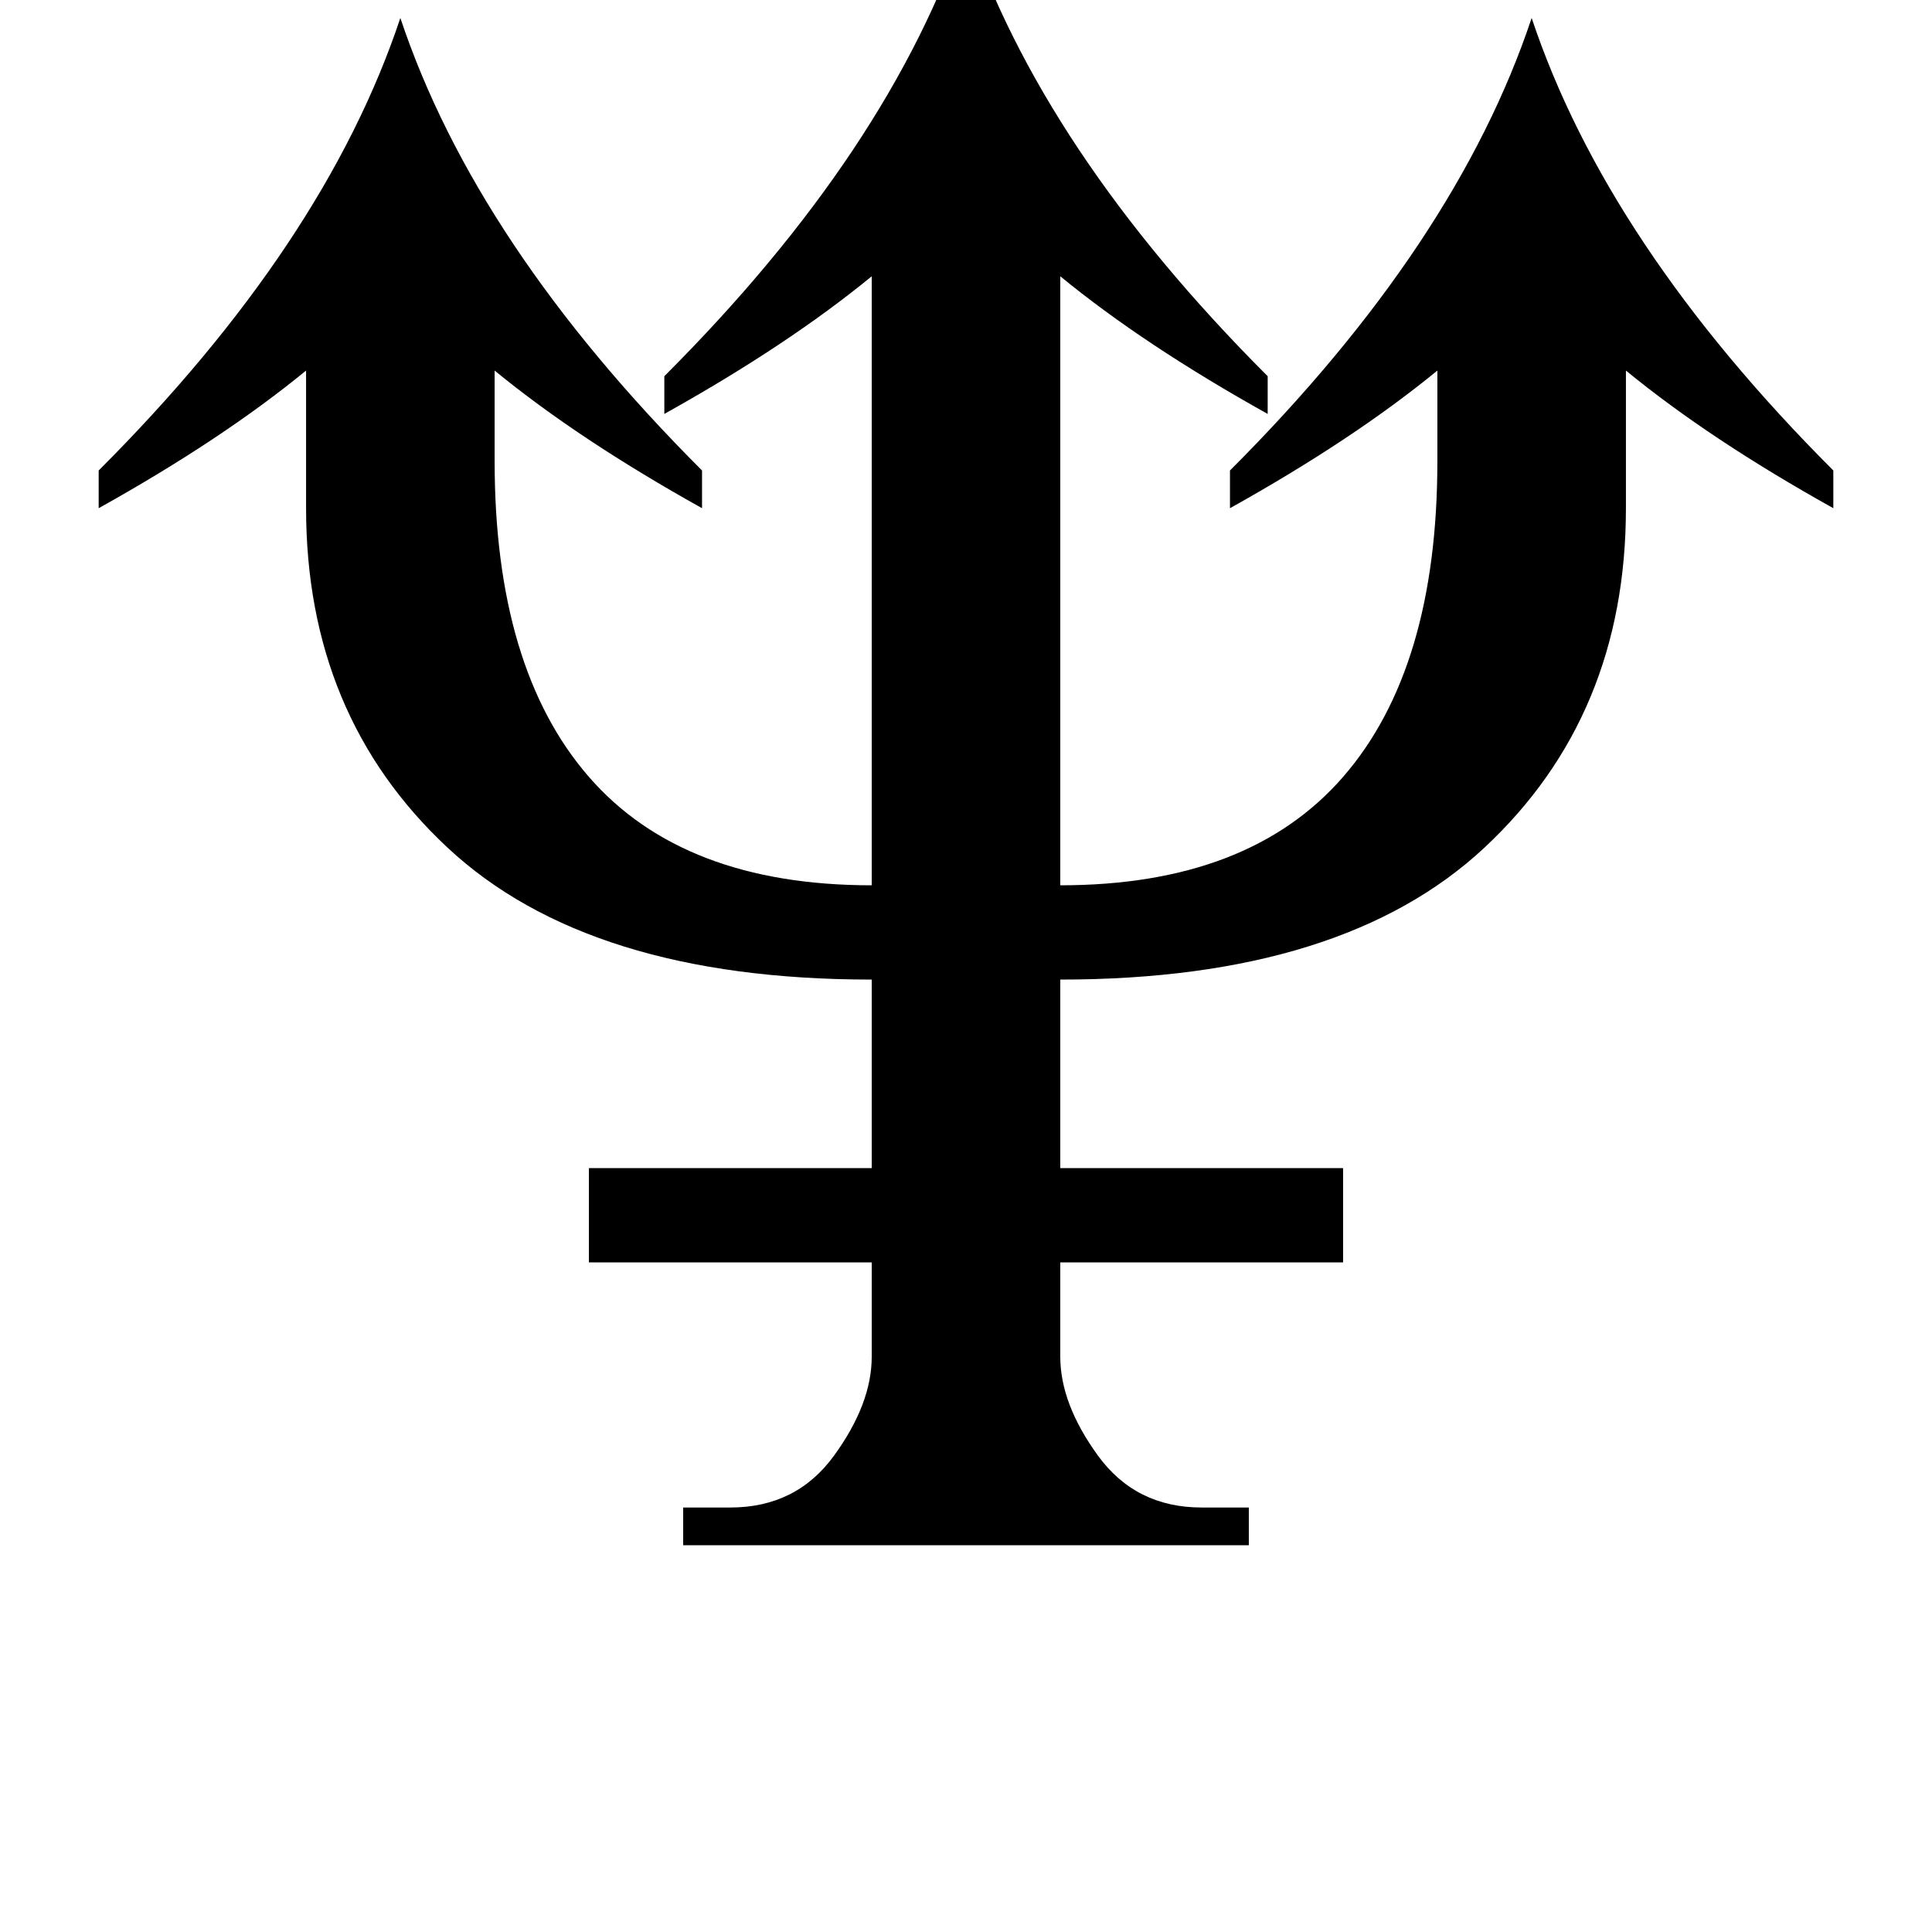 <?xml version="1.0" encoding="UTF-8" standalone="no"?>
<svg
   width="541.867mm"
   height="541.867mm"
   version="1.1"
   viewBox="0 0 2048 2048"
   id="svg6"
   sodipodi:docname="2646.svg"
   inkscape:version="1.1.2 (b8e25be833, 2022-02-05)"
   xmlns:inkscape="http://www.inkscape.org/namespaces/inkscape"
   xmlns:sodipodi="http://sodipodi.sourceforge.net/DTD/sodipodi-0.dtd"
   xmlns="http://www.w3.org/2000/svg"
   xmlns:svg="http://www.w3.org/2000/svg"
   xmlns:rdf="http://www.w3.org/1999/02/22-rdf-syntax-ns#"
   xmlns:cc="http://creativecommons.org/ns#"
   xmlns:dc="http://purl.org/dc/elements/1.1/">
  <g
     aria-label="♆"
     id="text3126"
     style="font-size:2046.67px;line-height:1;font-family:Quivira;-inkscape-font-specification:Quivira;letter-spacing:0px;word-spacing:0px">
    <path
       d="m 324.455,392.809 q -88.942,72.953 -219.857,145.905 V 498.74 Q 344.442,258.896 424.39,19.052 504.338,258.896 744.182,498.74 v 39.974 Q 613.267,465.762 524.325,392.809 v 95.938 q 0,219.857 99.935,334.782 99.935,114.925 299.805,114.925 V 292.874 q -88.942,72.953 -219.857,145.905 V 398.805 Q 944.052,158.961 1024,-80.883 1103.948,158.961 1343.792,398.805 v 39.974 Q 1212.877,365.827 1123.935,292.874 v 645.58 q 199.87,0 299.805,-114.925 99.935,-114.925 99.935,-334.782 v -95.938 q -88.942,72.953 -219.857,145.905 v -39.974 q 239.844,-239.844 319.792,-479.688 79.948,239.844 319.792,479.688 v 39.974 Q 1812.488,465.762 1723.545,392.809 v 145.905 q 0,219.857 -149.903,359.766 -149.903,139.909 -449.708,139.909 v 199.87 h 299.805 v 99.935 H 1123.935 v 99.935 q 0,49.968 39.974,104.932 39.974,54.964 109.929,54.964 h 49.968 v 39.974 H 724.195 v -39.974 h 49.968 q 69.955,0 109.929,-54.964 39.974,-54.964 39.974,-104.932 v -99.935 H 624.26 v -99.935 h 299.805 v -199.87 q -299.805,0 -449.708,-139.909 Q 324.455,758.571 324.455,538.714 Z"
       id="path823" />
  </g>
  <defs
     id="defs10" />
  <sodipodi:namedview
     pagecolor="#ffffff"
     bordercolor="#666666"
     borderopacity="1"
     objecttolerance="10"
     gridtolerance="10"
     guidetolerance="10"
     inkscape:pageopacity="0"
     inkscape:pageshadow="2"
     inkscape:window-width="640"
     inkscape:window-height="480"
     id="namedview8"
     showgrid="false"
     inkscape:zoom="0.30592448"
     inkscape:cx="706.05661"
     inkscape:cy="1740.6257"
     inkscape:current-layer="svg6"
     inkscape:pagecheckerboard="0"
     inkscape:document-units="px"
     units="px"
     scale-x="1"
     showguides="false" />
</svg>
